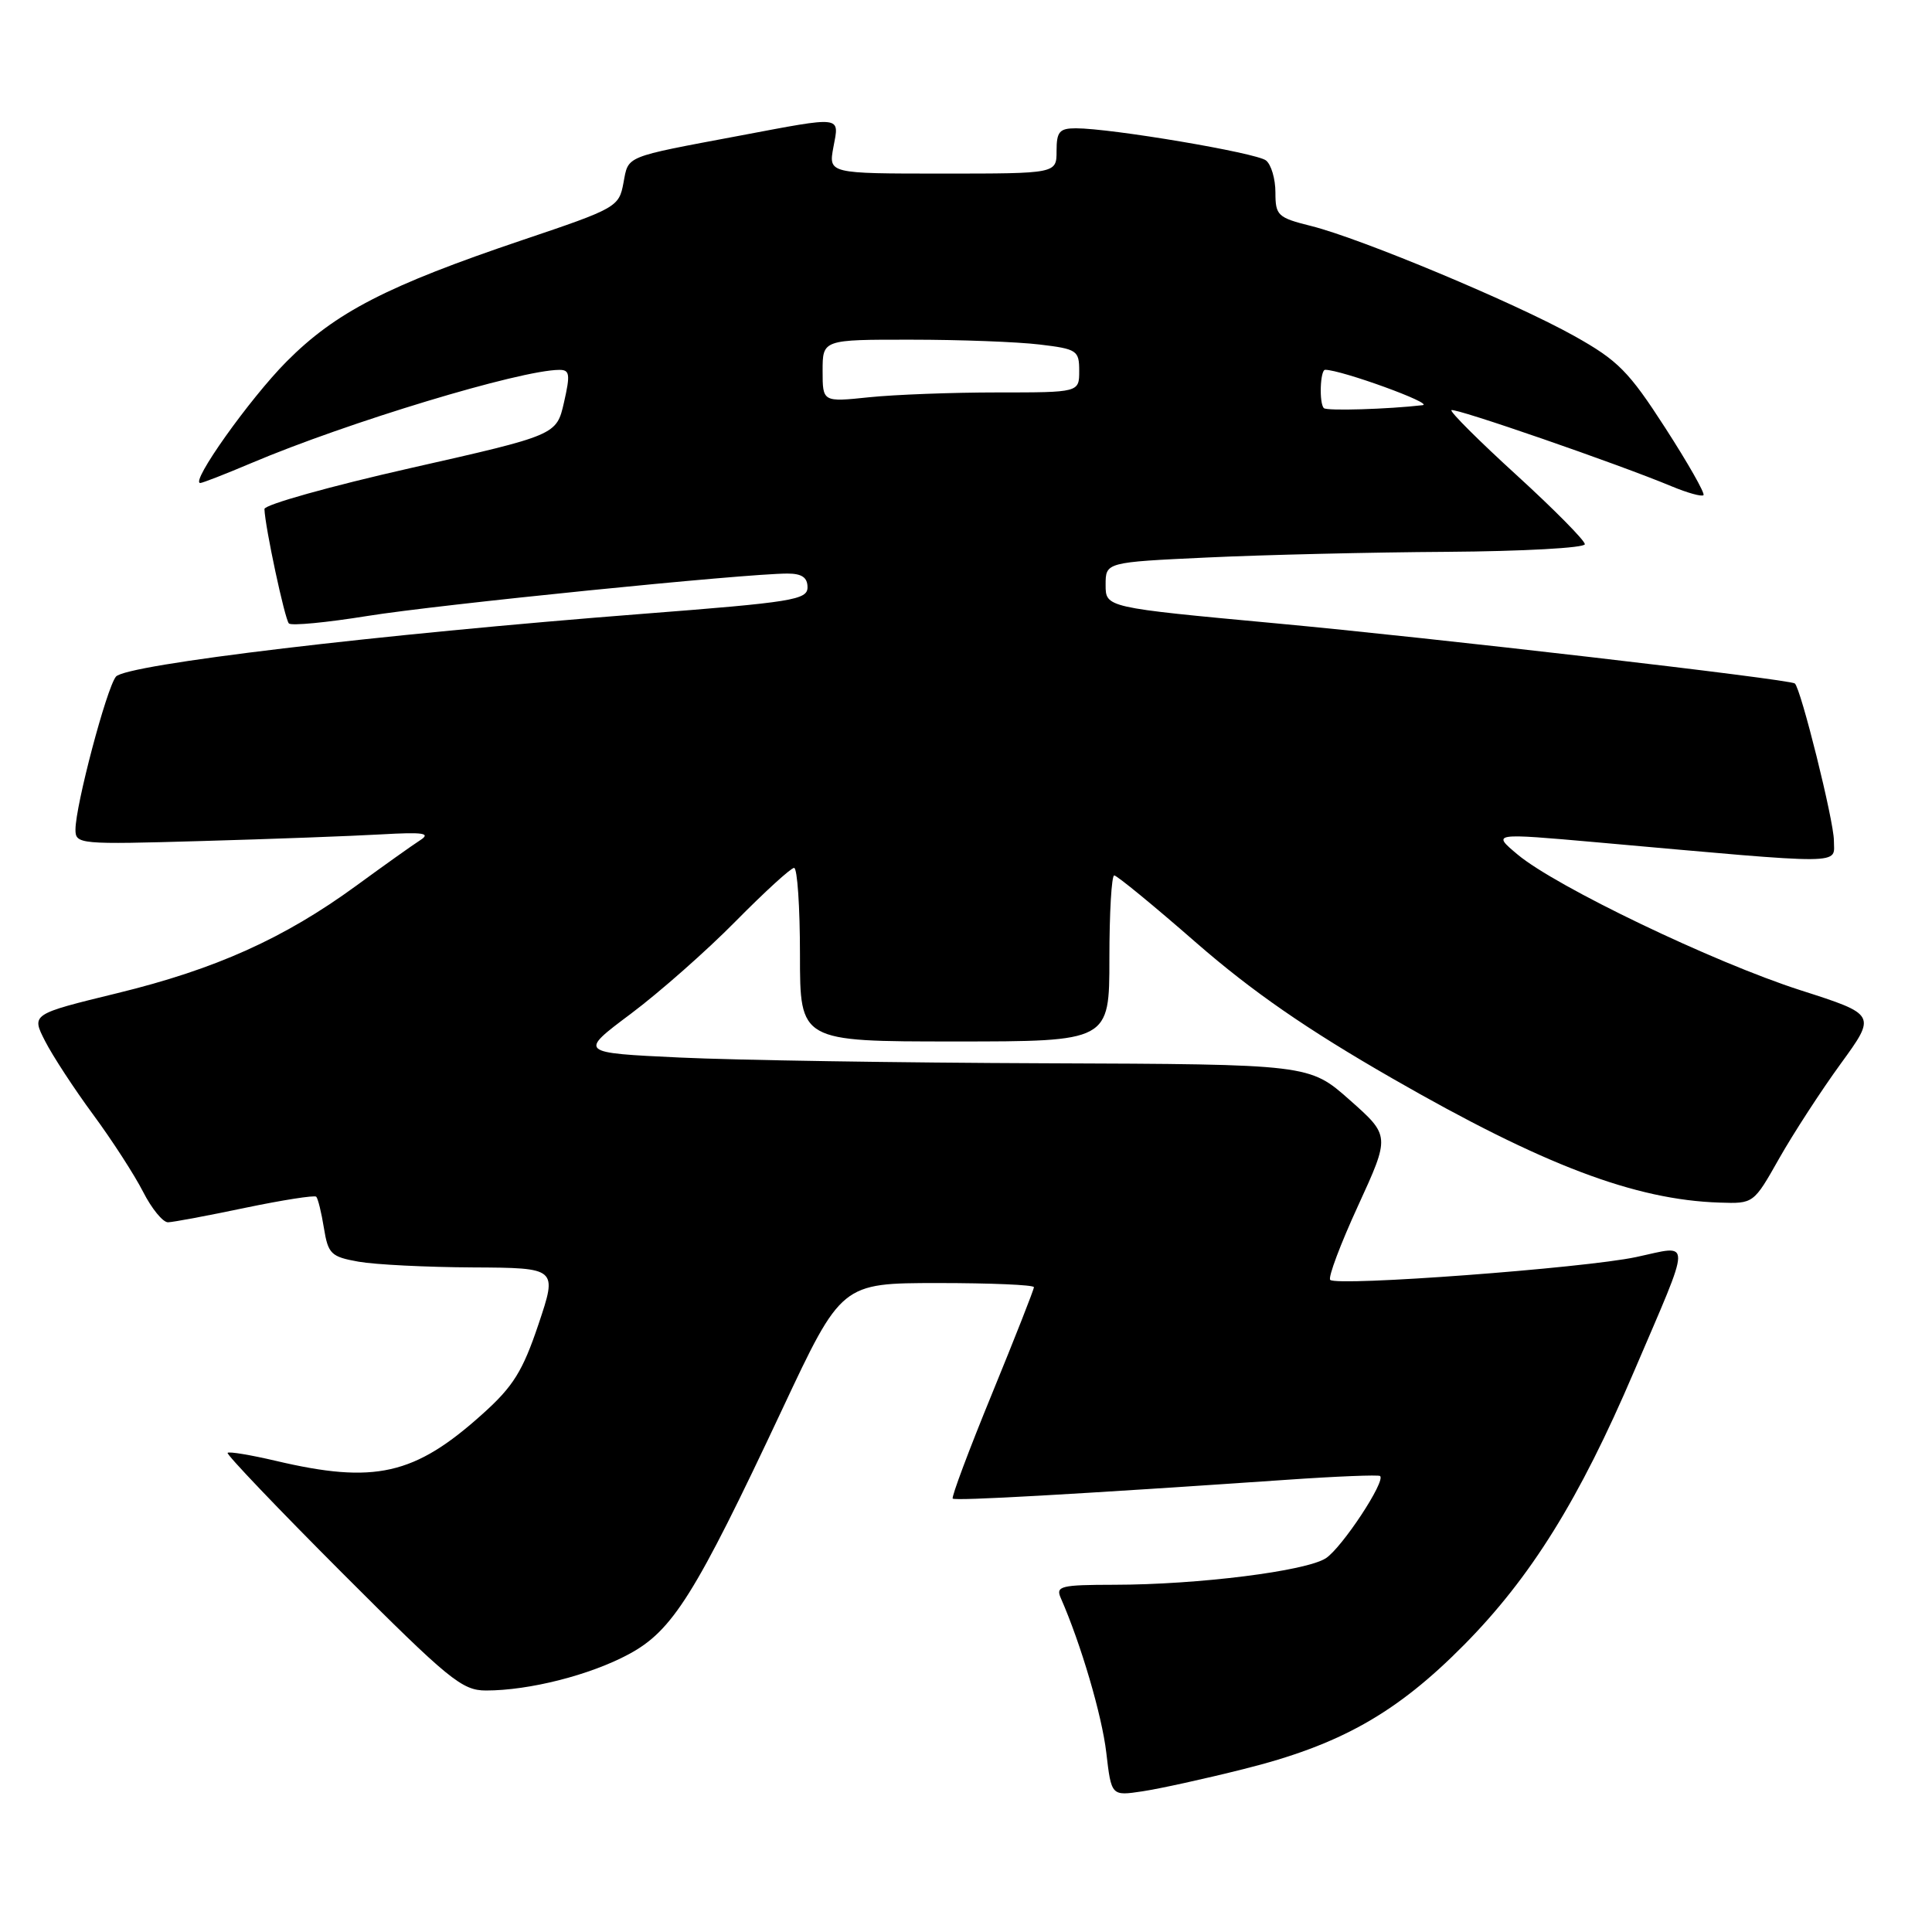 <?xml version="1.0" encoding="UTF-8" standalone="no"?>
<!DOCTYPE svg PUBLIC "-//W3C//DTD SVG 1.1//EN" "http://www.w3.org/Graphics/SVG/1.1/DTD/svg11.dtd" >
<svg xmlns="http://www.w3.org/2000/svg" xmlns:xlink="http://www.w3.org/1999/xlink" version="1.1" viewBox="0 0 256 256">
 <g >
 <path fill="currentColor"
d=" M 164.75 234.42 C 177.56 231.23 185.03 227.02 194.00 217.95 C 202.85 209.00 209.27 198.68 216.50 181.76 C 224.28 163.58 224.25 164.98 216.78 166.57 C 209.86 168.04 177.15 170.48 176.26 169.59 C 175.95 169.28 177.61 164.86 179.95 159.77 C 184.20 150.50 184.20 150.50 178.85 145.76 C 173.50 141.02 173.50 141.02 138.50 140.89 C 119.25 140.82 97.47 140.48 90.09 140.13 C 76.68 139.50 76.68 139.50 83.59 134.33 C 87.39 131.48 93.64 125.97 97.47 122.08 C 101.31 118.19 104.80 115.00 105.22 115.00 C 105.65 115.00 106.00 120.17 106.00 126.50 C 106.00 138.00 106.00 138.00 126.50 138.00 C 147.00 138.00 147.00 138.00 147.00 127.00 C 147.00 120.95 147.29 116.00 147.64 116.00 C 148.00 116.00 152.90 120.02 158.53 124.94 C 165.93 131.38 173.16 136.39 184.50 142.90 C 204.45 154.37 216.62 158.99 227.86 159.35 C 232.36 159.50 232.36 159.50 235.75 153.50 C 237.62 150.20 241.28 144.56 243.89 140.97 C 248.64 134.44 248.64 134.44 238.57 131.21 C 227.08 127.52 206.16 117.48 201.09 113.23 C 197.69 110.38 197.69 110.38 211.59 111.61 C 245.20 114.61 243.00 114.62 243.00 111.37 C 243.00 108.79 238.61 91.16 237.82 90.56 C 237.07 90.00 189.65 84.50 169.00 82.59 C 146.50 80.50 146.50 80.50 146.50 77.50 C 146.50 74.50 146.50 74.50 160.00 73.87 C 167.43 73.52 181.71 73.18 191.75 73.12 C 201.79 73.05 210.00 72.60 210.00 72.11 C 210.00 71.62 205.94 67.51 200.97 62.97 C 196.00 58.44 192.11 54.56 192.32 54.35 C 192.69 53.97 214.44 61.49 221.50 64.44 C 223.59 65.31 225.49 65.84 225.72 65.61 C 225.95 65.38 223.67 61.37 220.65 56.69 C 215.82 49.20 214.39 47.76 208.60 44.52 C 200.73 40.12 180.39 31.62 173.75 29.95 C 169.30 28.84 169.00 28.56 169.00 25.50 C 169.00 23.71 168.44 21.80 167.75 21.26 C 166.48 20.25 147.24 17.00 142.56 17.00 C 140.38 17.00 140.00 17.45 140.00 20.00 C 140.00 23.00 140.00 23.00 124.89 23.00 C 109.78 23.00 109.78 23.00 110.43 19.50 C 111.22 15.31 111.79 15.38 98.00 17.98 C 82.57 20.88 83.30 20.59 82.61 24.24 C 82.02 27.42 81.69 27.61 69.25 31.80 C 51.30 37.86 44.46 41.38 37.96 47.92 C 33.07 52.85 25.15 64.00 26.54 64.00 C 26.83 64.00 29.86 62.82 33.28 61.37 C 46.04 55.96 68.95 49.03 74.11 49.01 C 75.50 49.00 75.58 49.60 74.73 53.33 C 73.74 57.65 73.74 57.65 54.37 62.03 C 43.72 64.44 35.02 66.88 35.04 67.45 C 35.12 69.84 37.74 82.07 38.28 82.61 C 38.60 82.94 43.29 82.49 48.68 81.62 C 58.05 80.11 98.76 76.00 104.34 76.00 C 106.25 76.00 107.00 76.52 107.00 77.82 C 107.00 79.48 105.01 79.80 85.25 81.33 C 49.98 84.07 16.67 88.04 15.36 89.66 C 14.11 91.21 10.00 106.75 10.00 109.93 C 10.00 111.87 10.51 111.91 26.75 111.44 C 35.96 111.18 46.65 110.78 50.50 110.56 C 56.11 110.24 57.14 110.39 55.68 111.33 C 54.68 111.97 50.86 114.69 47.18 117.38 C 37.62 124.35 28.58 128.42 15.54 131.60 C 4.15 134.38 4.15 134.38 5.97 137.94 C 6.97 139.90 9.83 144.28 12.33 147.67 C 14.83 151.06 17.81 155.67 18.96 157.92 C 20.10 160.16 21.59 161.98 22.27 161.96 C 22.95 161.94 27.55 161.08 32.50 160.04 C 37.45 159.01 41.68 158.35 41.90 158.57 C 42.13 158.79 42.59 160.66 42.92 162.72 C 43.48 166.16 43.86 166.53 47.51 167.18 C 49.71 167.57 56.53 167.91 62.68 167.94 C 73.86 168.00 73.86 168.00 71.35 175.48 C 69.26 181.69 68.00 183.72 63.95 187.35 C 54.93 195.47 49.64 196.66 36.51 193.56 C 33.21 192.79 30.36 192.31 30.16 192.51 C 29.96 192.70 36.80 199.87 45.35 208.43 C 59.50 222.59 61.22 224.00 64.40 224.00 C 70.13 224.00 78.18 221.96 83.32 219.19 C 89.13 216.07 92.10 211.33 103.64 186.76 C 111.50 170.02 111.50 170.02 124.25 170.01 C 131.26 170.01 137.00 170.25 137.00 170.56 C 137.00 170.87 134.50 177.22 131.45 184.67 C 128.39 192.13 126.05 198.38 126.24 198.57 C 126.56 198.90 142.37 198.01 170.50 196.08 C 177.10 195.62 182.67 195.40 182.87 195.58 C 183.64 196.26 177.82 205.07 175.69 206.47 C 173.07 208.18 158.77 209.98 147.64 209.99 C 140.54 210.00 139.86 210.17 140.56 211.75 C 143.22 217.80 146.02 227.32 146.59 232.24 C 147.26 237.98 147.26 237.98 151.38 237.36 C 153.65 237.02 159.66 235.70 164.75 234.42 Z  M 175.42 54.08 C 174.77 53.44 174.93 49.00 175.59 49.00 C 177.72 49.00 190.11 53.50 188.50 53.69 C 183.94 54.22 175.80 54.47 175.42 54.08 Z  M 109.00 49.14 C 109.00 45.00 109.00 45.00 120.75 45.01 C 127.21 45.01 134.86 45.30 137.75 45.65 C 142.71 46.24 143.00 46.44 143.00 49.14 C 143.00 52.00 143.00 52.00 132.15 52.00 C 126.18 52.00 118.53 52.29 115.15 52.64 C 109.00 53.28 109.00 53.28 109.00 49.14 Z "/>
</g>
</svg>